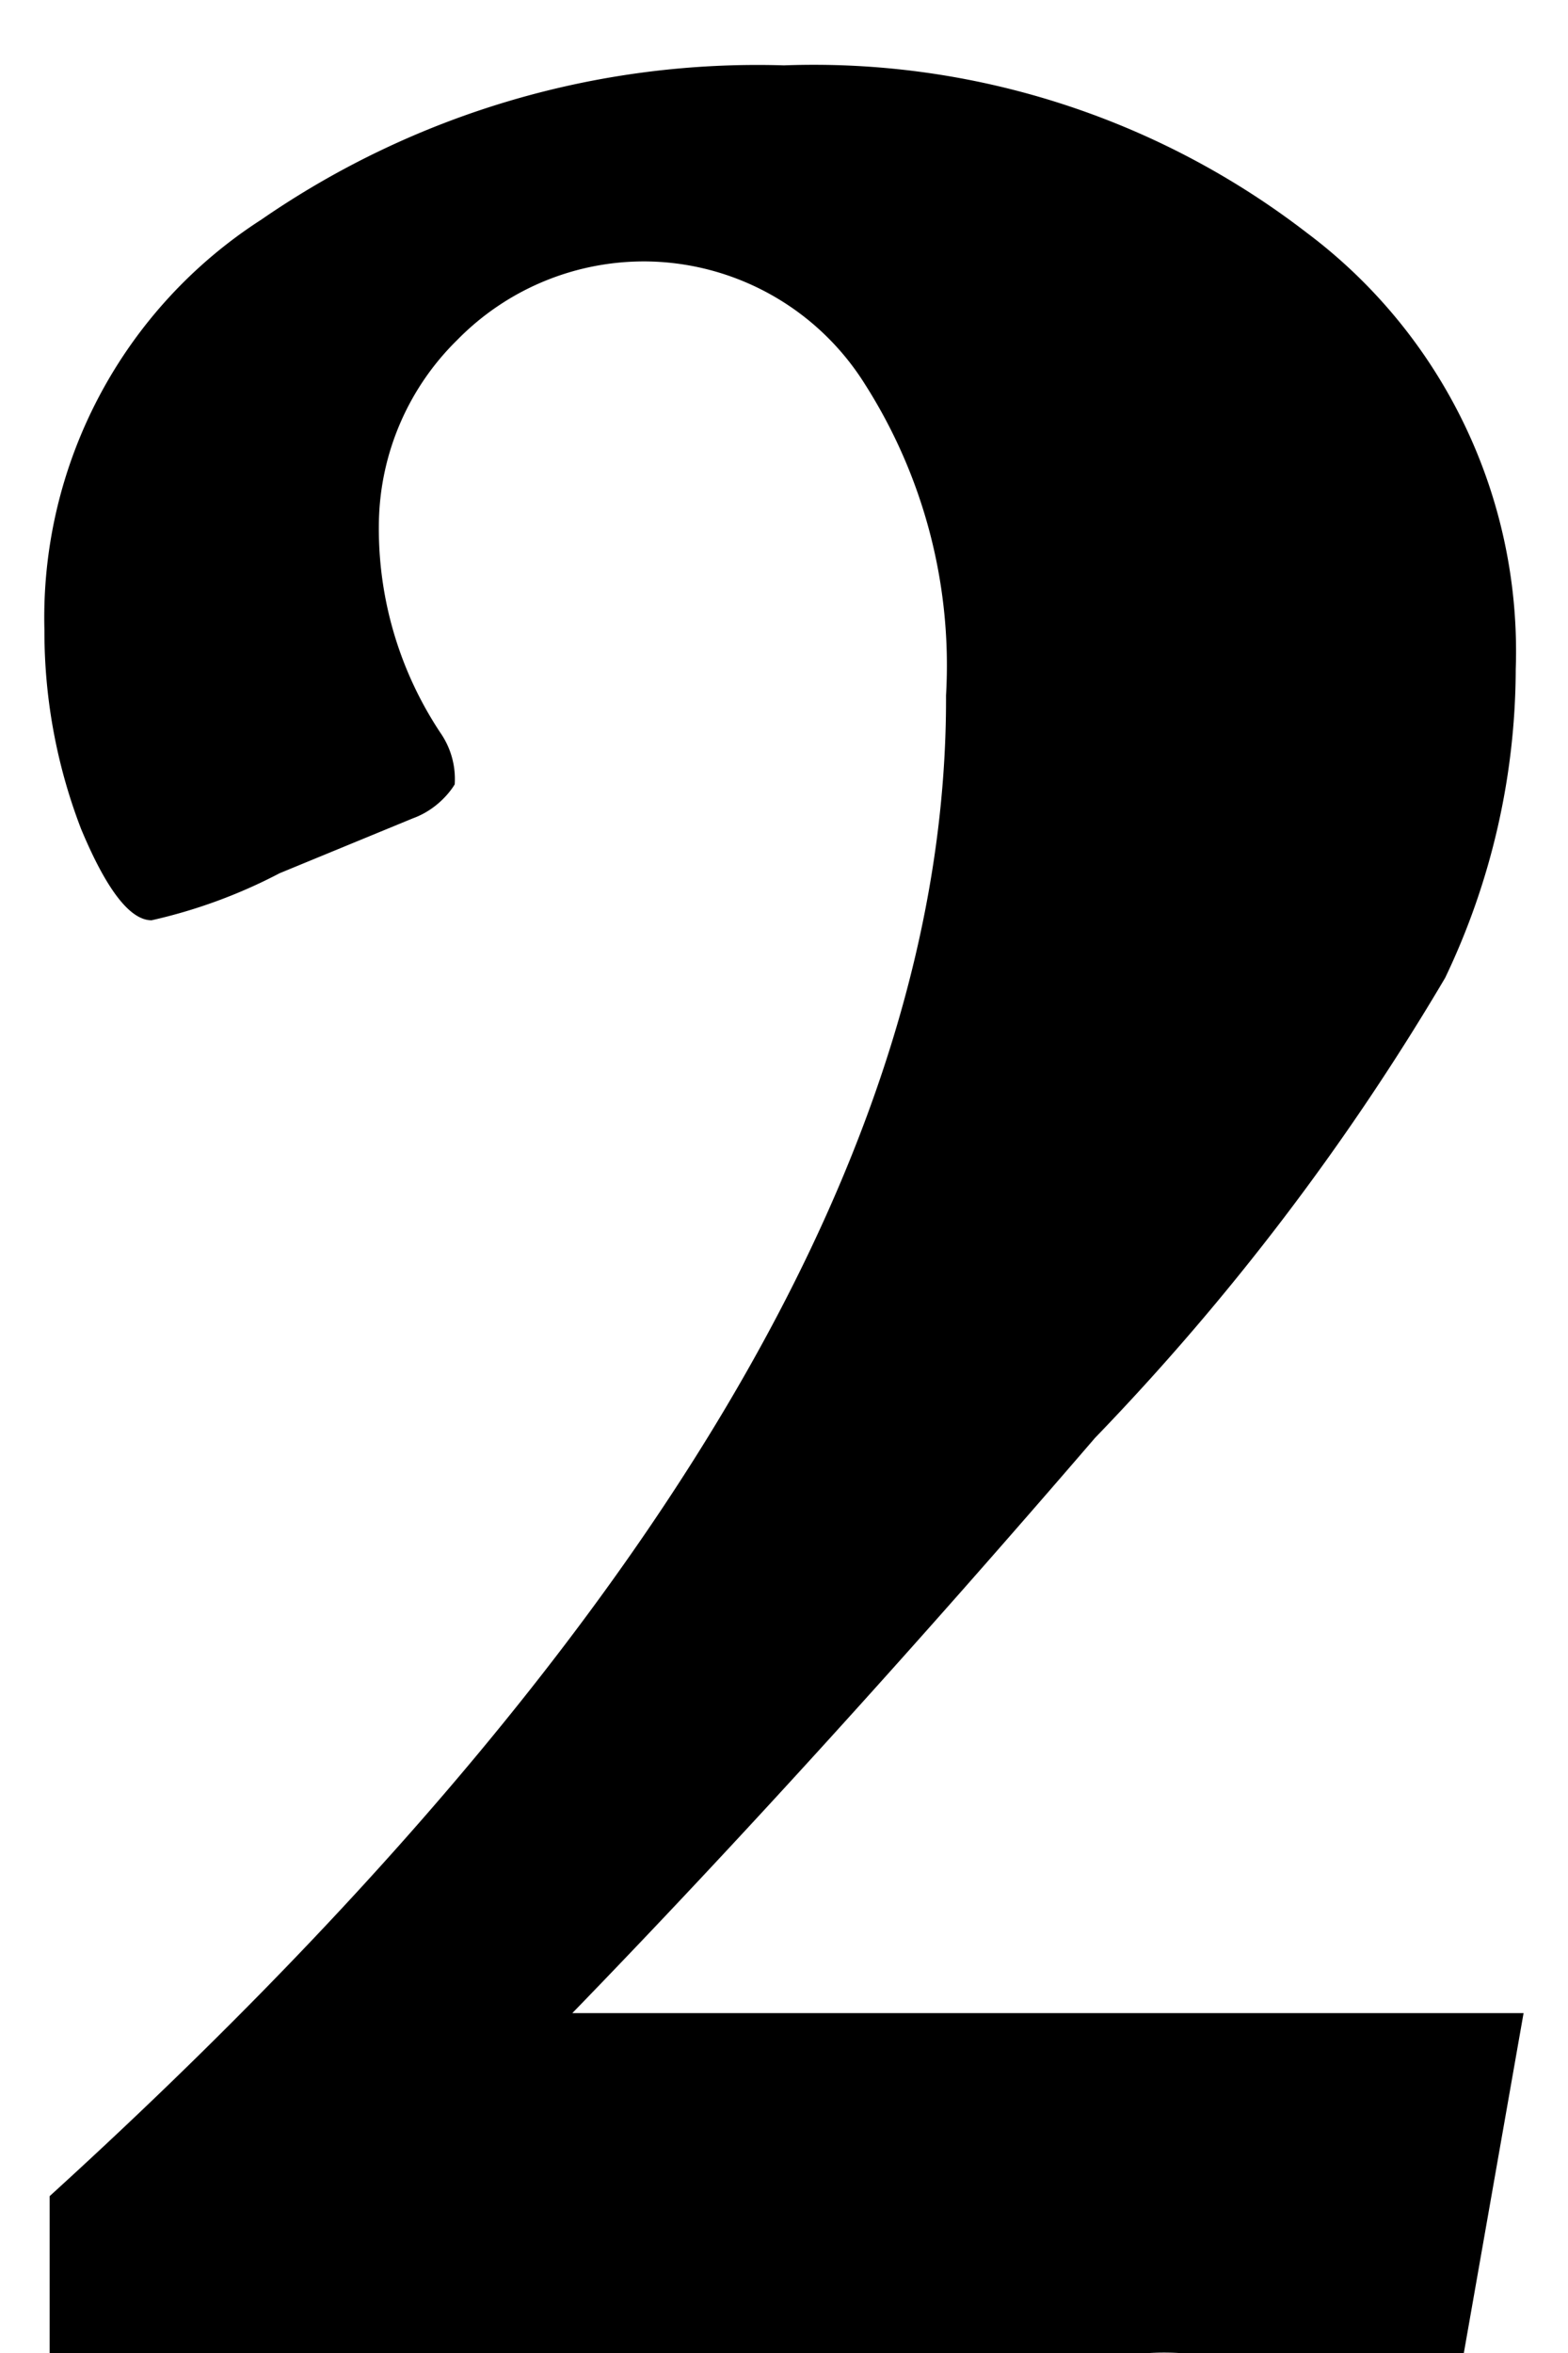 <svg id="svg9919" xmlns="http://www.w3.org/2000/svg" viewBox="0 0 6 9"><title>대지 1</title><path d="M.19,9v-.6Q3.63,5.27,3.62,2.66a2,2,0,0,0-.31-1.19A1,1,0,0,0,2.48,1a1,1,0,0,0-.73.3,1,1,0,0,0-.3.69,1.41,1.41,0,0,0,.24.82A.31.31,0,0,1,1.74,3s-.05.09-.16.13l-.51.21a2,2,0,0,1-.49.18c-.08,0-.17-.11-.27-.35a2.1,2.1,0,0,1-.14-.76A1.81,1.81,0,0,1,1,.84,3.34,3.34,0,0,1,3,.25,3.09,3.09,0,0,1,5,.89a2,2,0,0,1,.8,1.67,2.75,2.75,0,0,1-.27,1.18A9.44,9.44,0,0,1,4.19,5.5c-.68.79-1.35,1.53-2,2.2H5.83L5.51,9.52H4.83a.77.77,0,0,0,0-.25c0-.12,0-.2-.09-.23A1,1,0,0,0,4.4,9Z"/></svg>